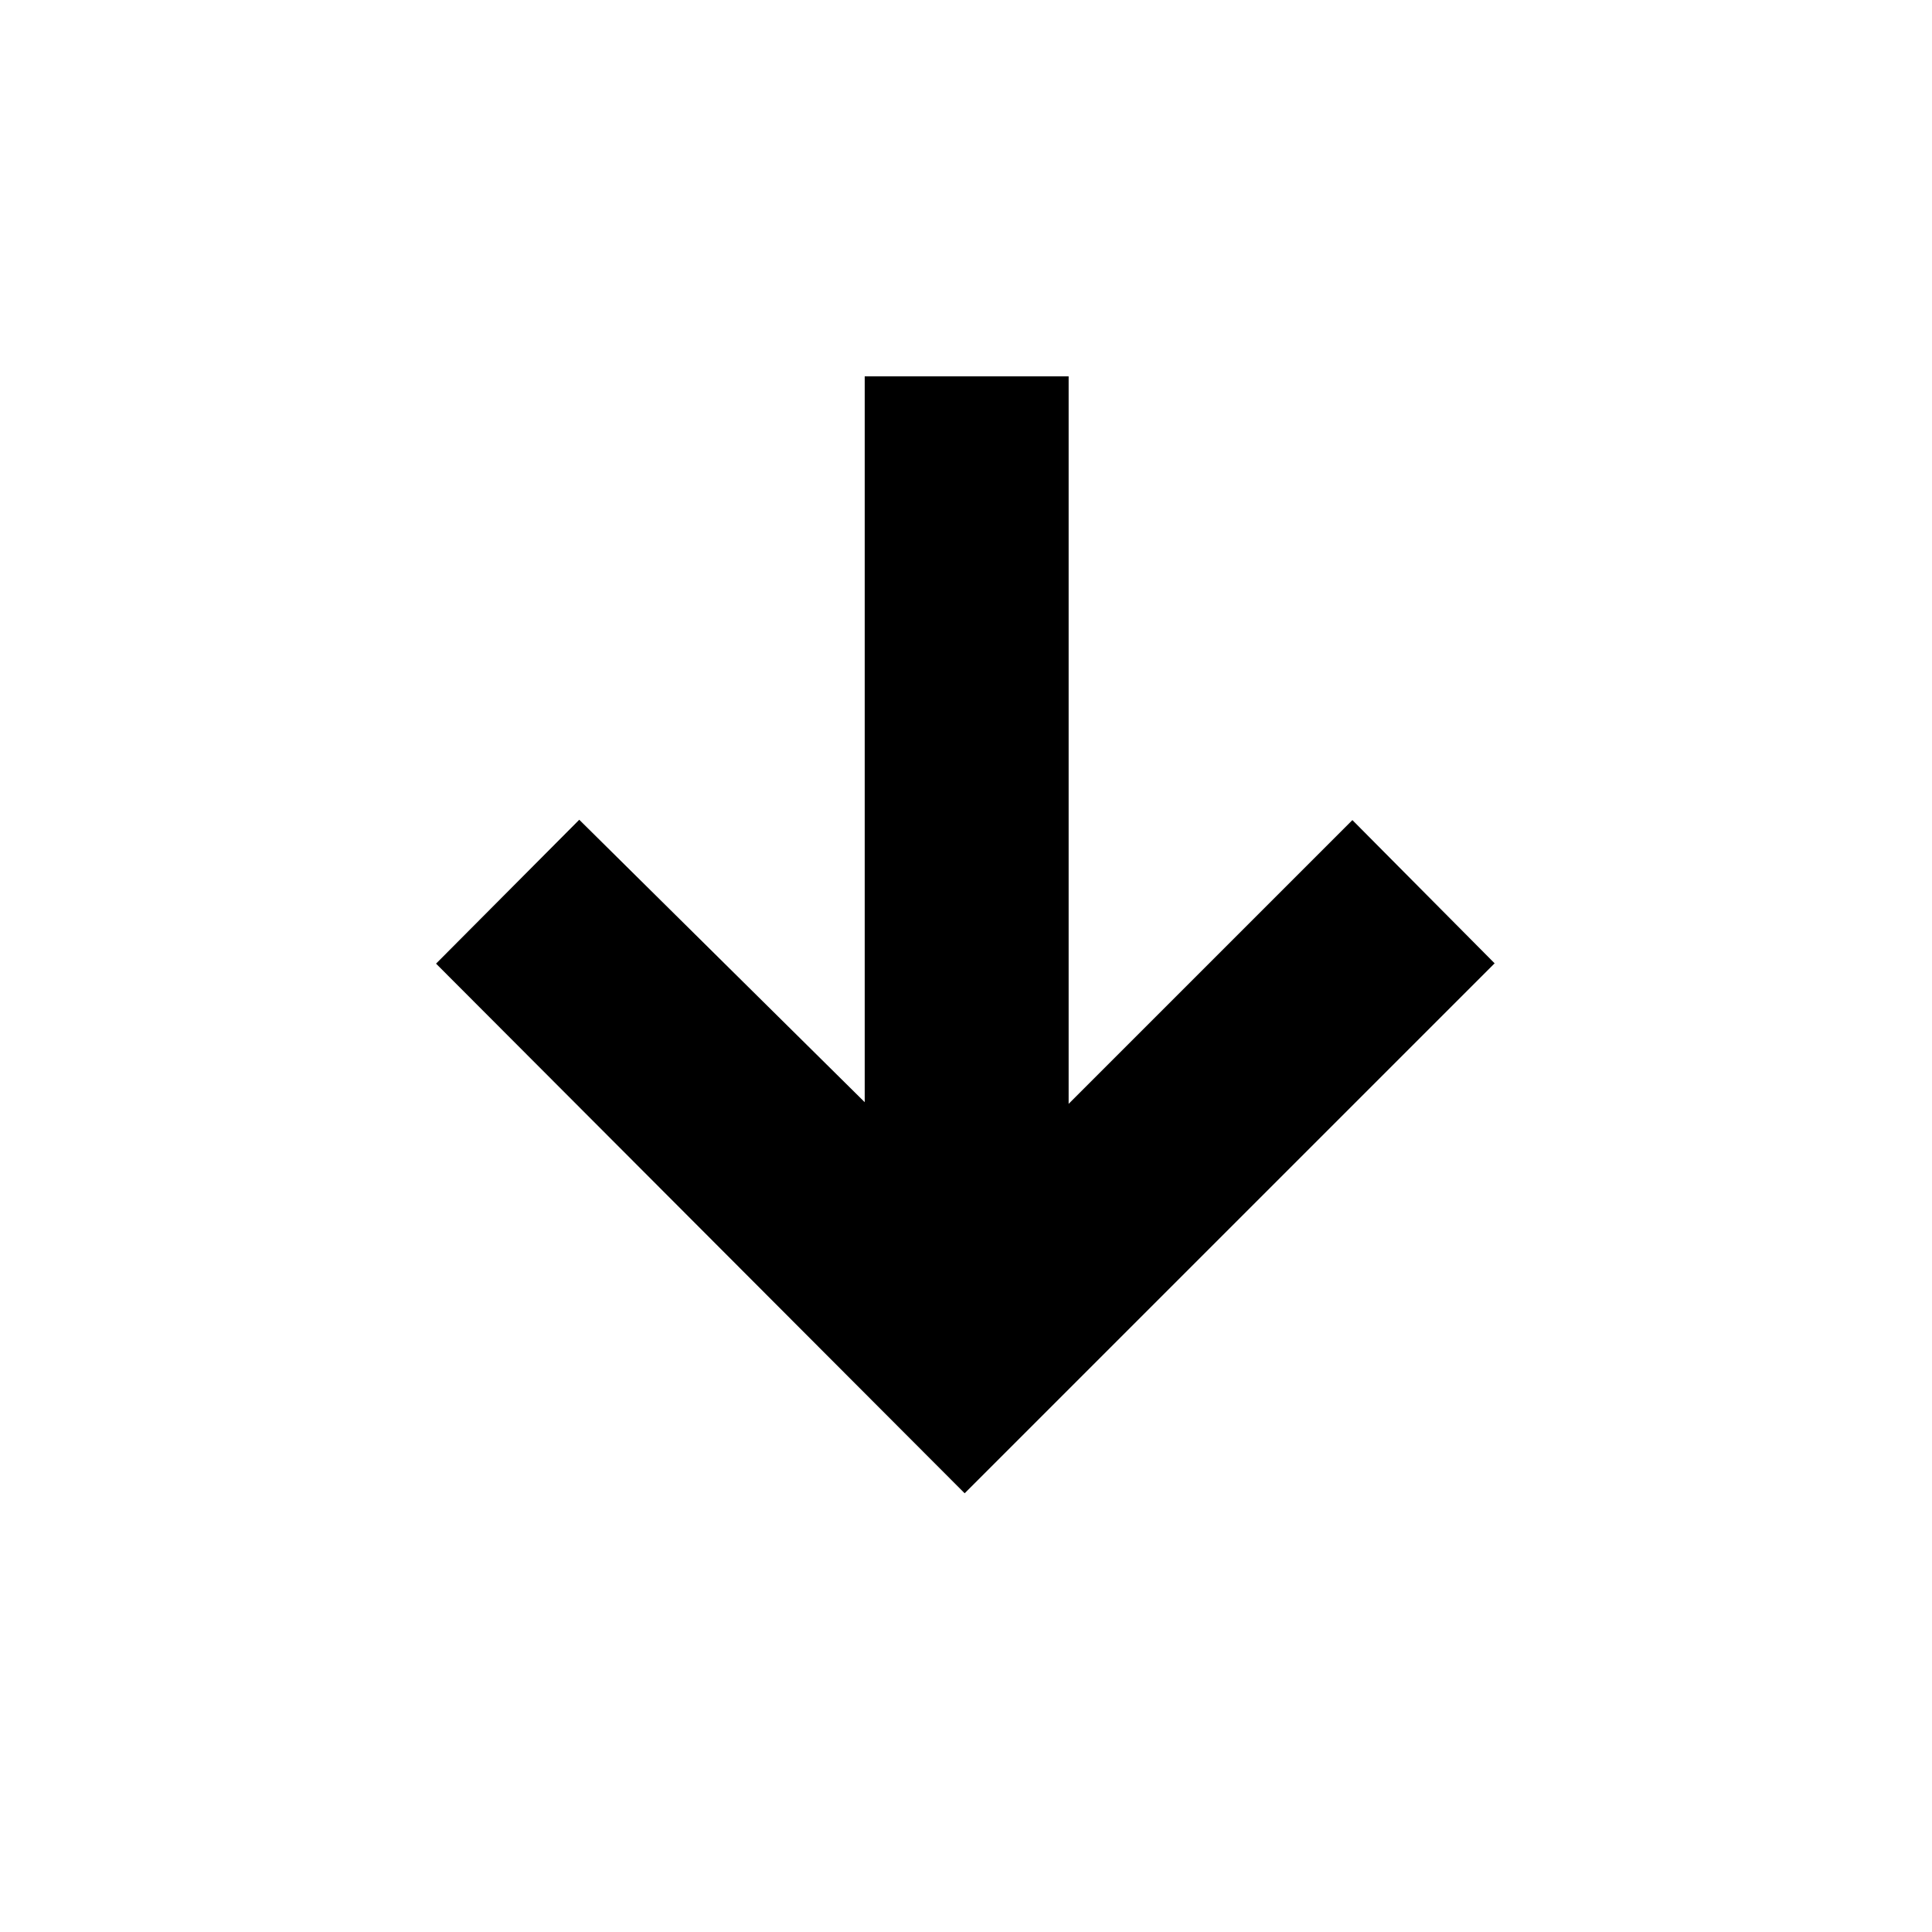 <svg xmlns="http://www.w3.org/2000/svg" height="40" viewBox="0 -960 960 960" width="40"><path d="M479.33-218 216.67-481.17l71.16-71.5 141.84 140.34V-773H531v361.5l141-141 70.67 71.17L479.33-218Z"/></svg>